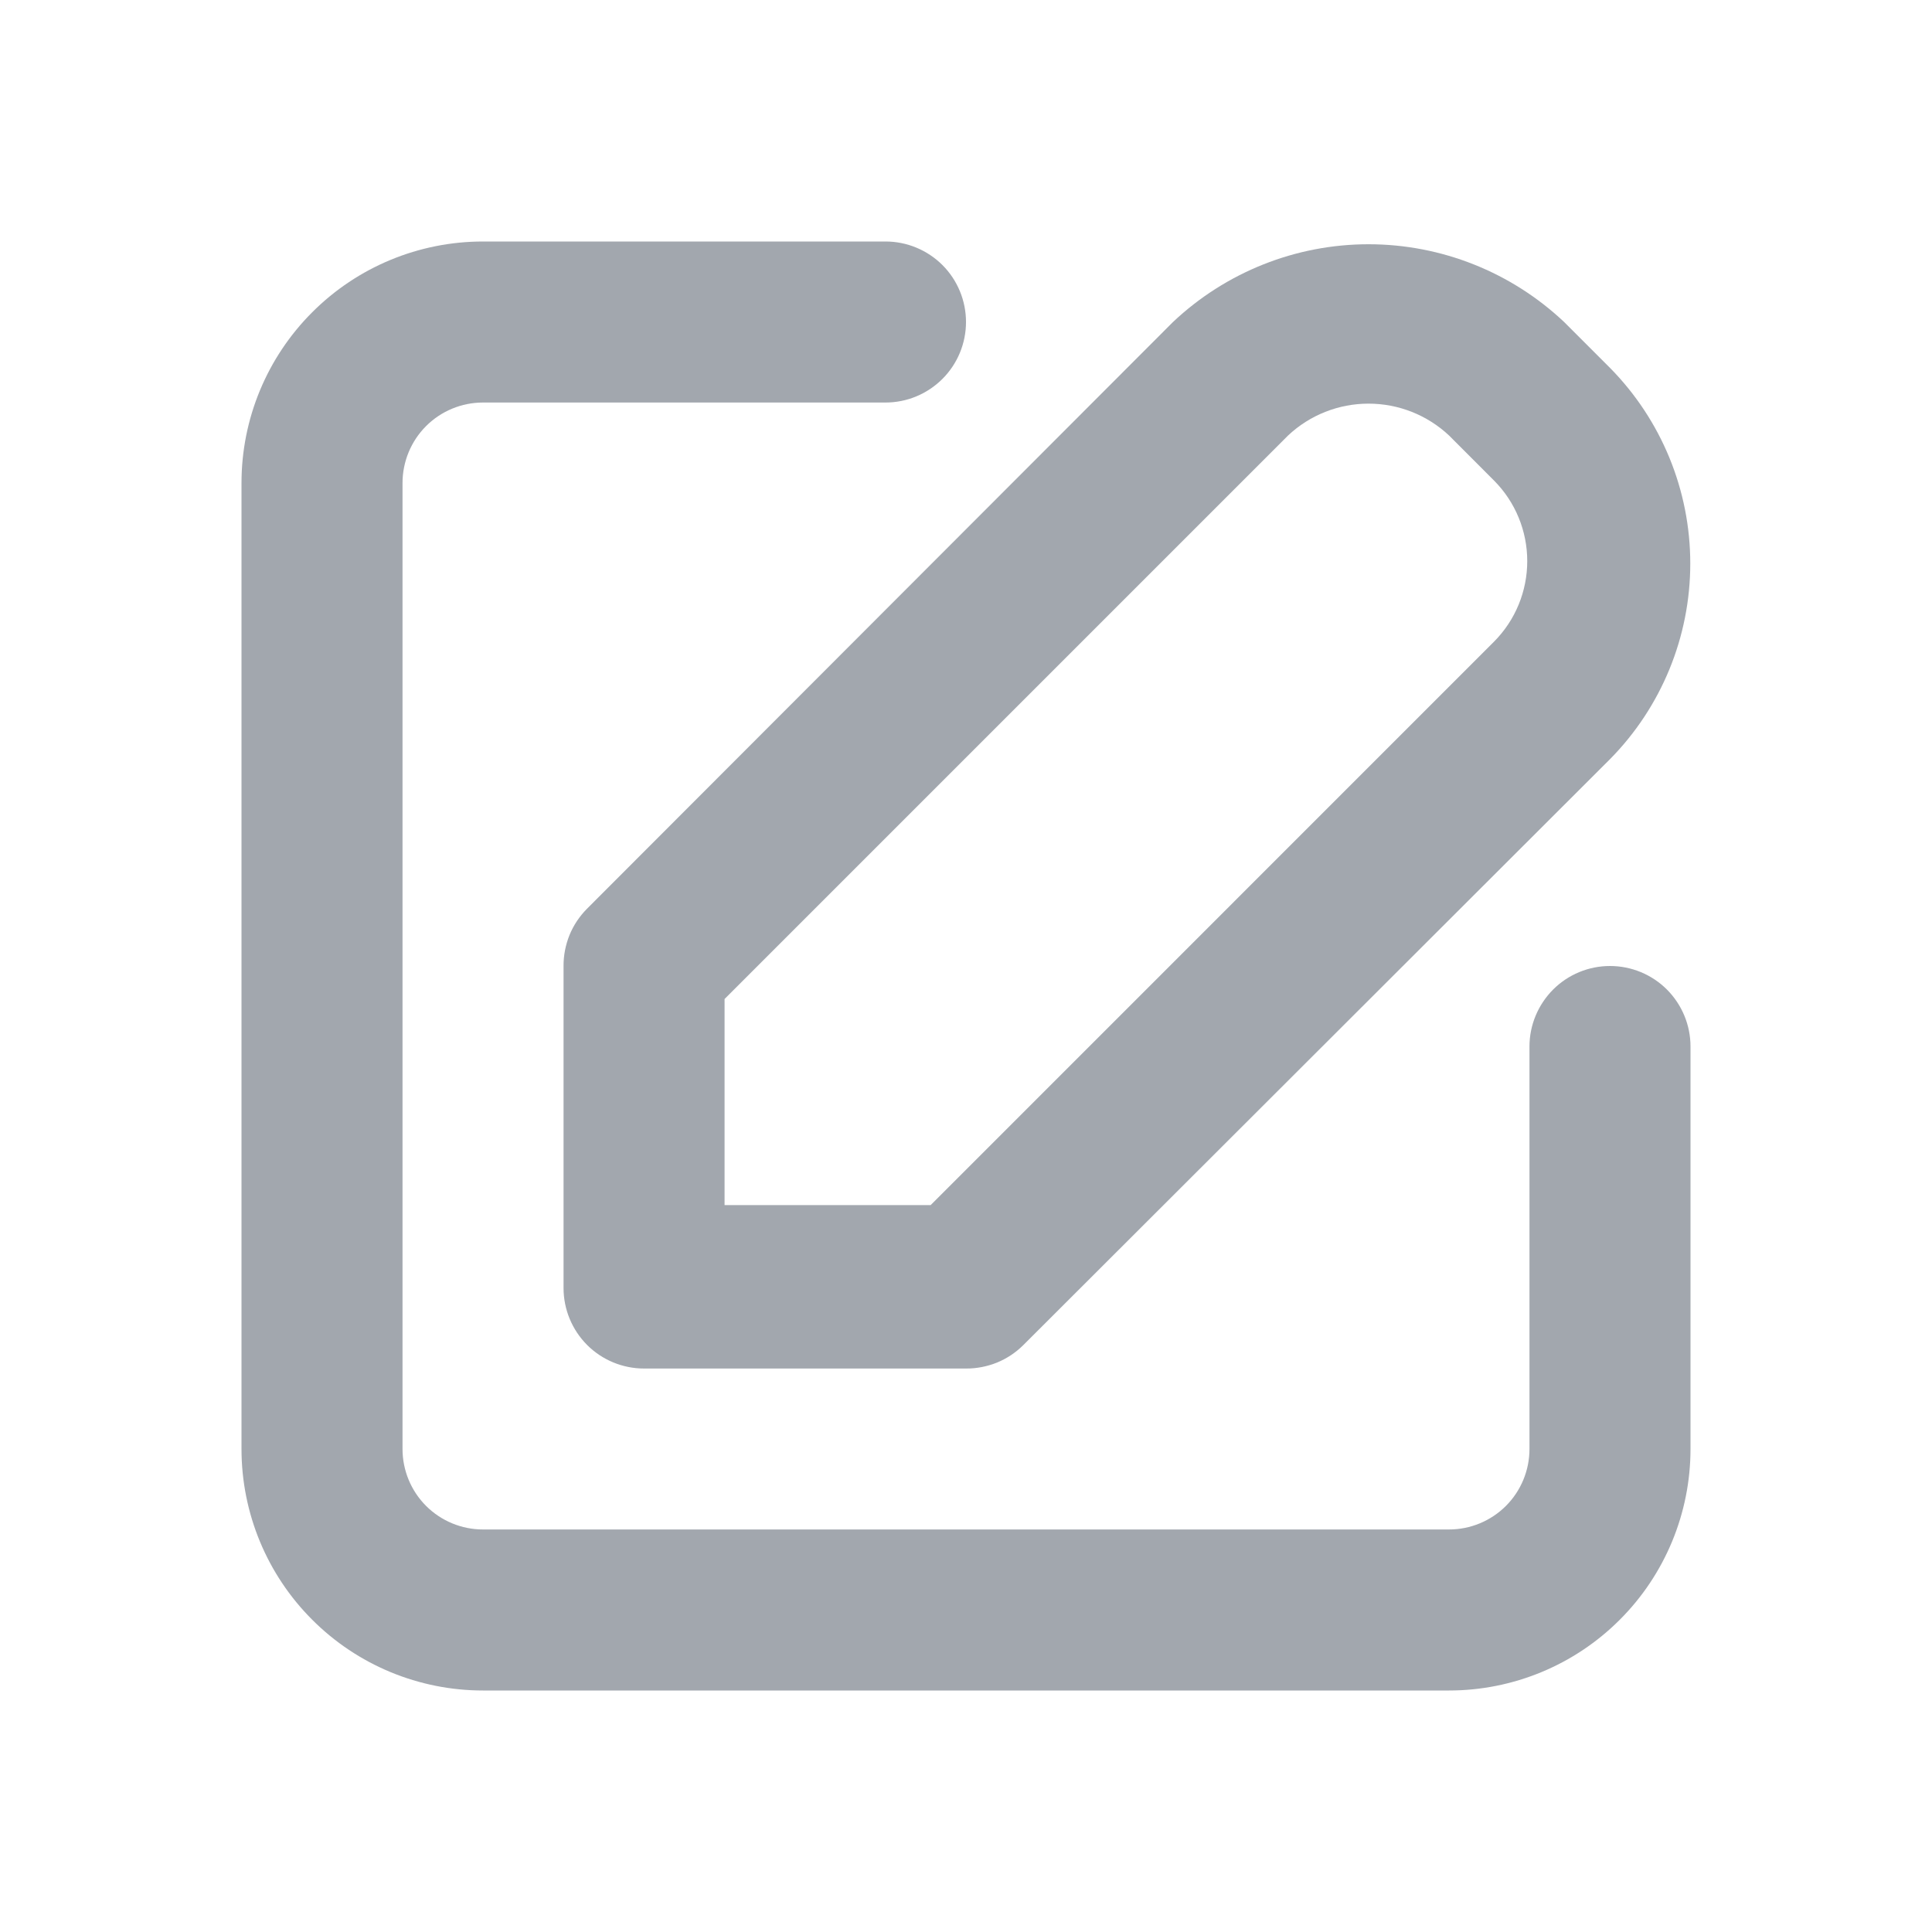 <svg width="26" height="26" viewBox="0 0 26 26" fill="none" xmlns="http://www.w3.org/2000/svg">
<path d="M7.584 13V17.334C7.584 17.621 7.698 17.896 7.901 18.1C8.104 18.303 8.38 18.417 8.667 18.417H13.001C13.143 18.418 13.285 18.39 13.417 18.337C13.549 18.283 13.669 18.203 13.77 18.103L21.667 10.216C22.359 9.515 22.747 8.569 22.747 7.584C22.747 6.598 22.359 5.653 21.667 4.951L21.05 4.334C20.338 3.662 19.396 3.287 18.417 3.287C17.439 3.287 16.497 3.662 15.785 4.334L7.898 12.231C7.798 12.332 7.718 12.452 7.664 12.584C7.611 12.716 7.583 12.858 7.584 13ZM9.751 13.444L17.334 5.861C17.627 5.585 18.015 5.432 18.417 5.432C18.82 5.432 19.207 5.585 19.501 5.861L20.107 6.468C20.393 6.756 20.553 7.145 20.553 7.551C20.553 7.957 20.393 8.346 20.107 8.634L12.524 16.218H9.751V13.444Z" fill="#A2A7AE"/>
<path d="M21.667 13C21.379 13 21.104 13.114 20.901 13.317C20.698 13.521 20.583 13.796 20.583 14.083V19.5C20.583 19.787 20.469 20.063 20.266 20.266C20.063 20.469 19.787 20.583 19.5 20.583H6.5C6.213 20.583 5.937 20.469 5.734 20.266C5.531 20.063 5.417 19.787 5.417 19.5V6.5C5.417 6.213 5.531 5.937 5.734 5.734C5.937 5.531 6.213 5.417 6.5 5.417H11.917C12.204 5.417 12.479 5.303 12.683 5.099C12.886 4.896 13 4.621 13 4.333C13 4.046 12.886 3.77 12.683 3.567C12.479 3.364 12.204 3.25 11.917 3.25H6.5C5.638 3.25 4.811 3.592 4.202 4.202C3.592 4.811 3.25 5.638 3.25 6.5V19.5C3.25 20.362 3.592 21.189 4.202 21.798C4.811 22.408 5.638 22.75 6.5 22.75H19.5C20.362 22.75 21.189 22.408 21.798 21.798C22.408 21.189 22.75 20.362 22.75 19.5V14.083C22.75 13.796 22.636 13.521 22.433 13.317C22.23 13.114 21.954 13 21.667 13Z" fill="#A2A7AE"/>
</svg>
